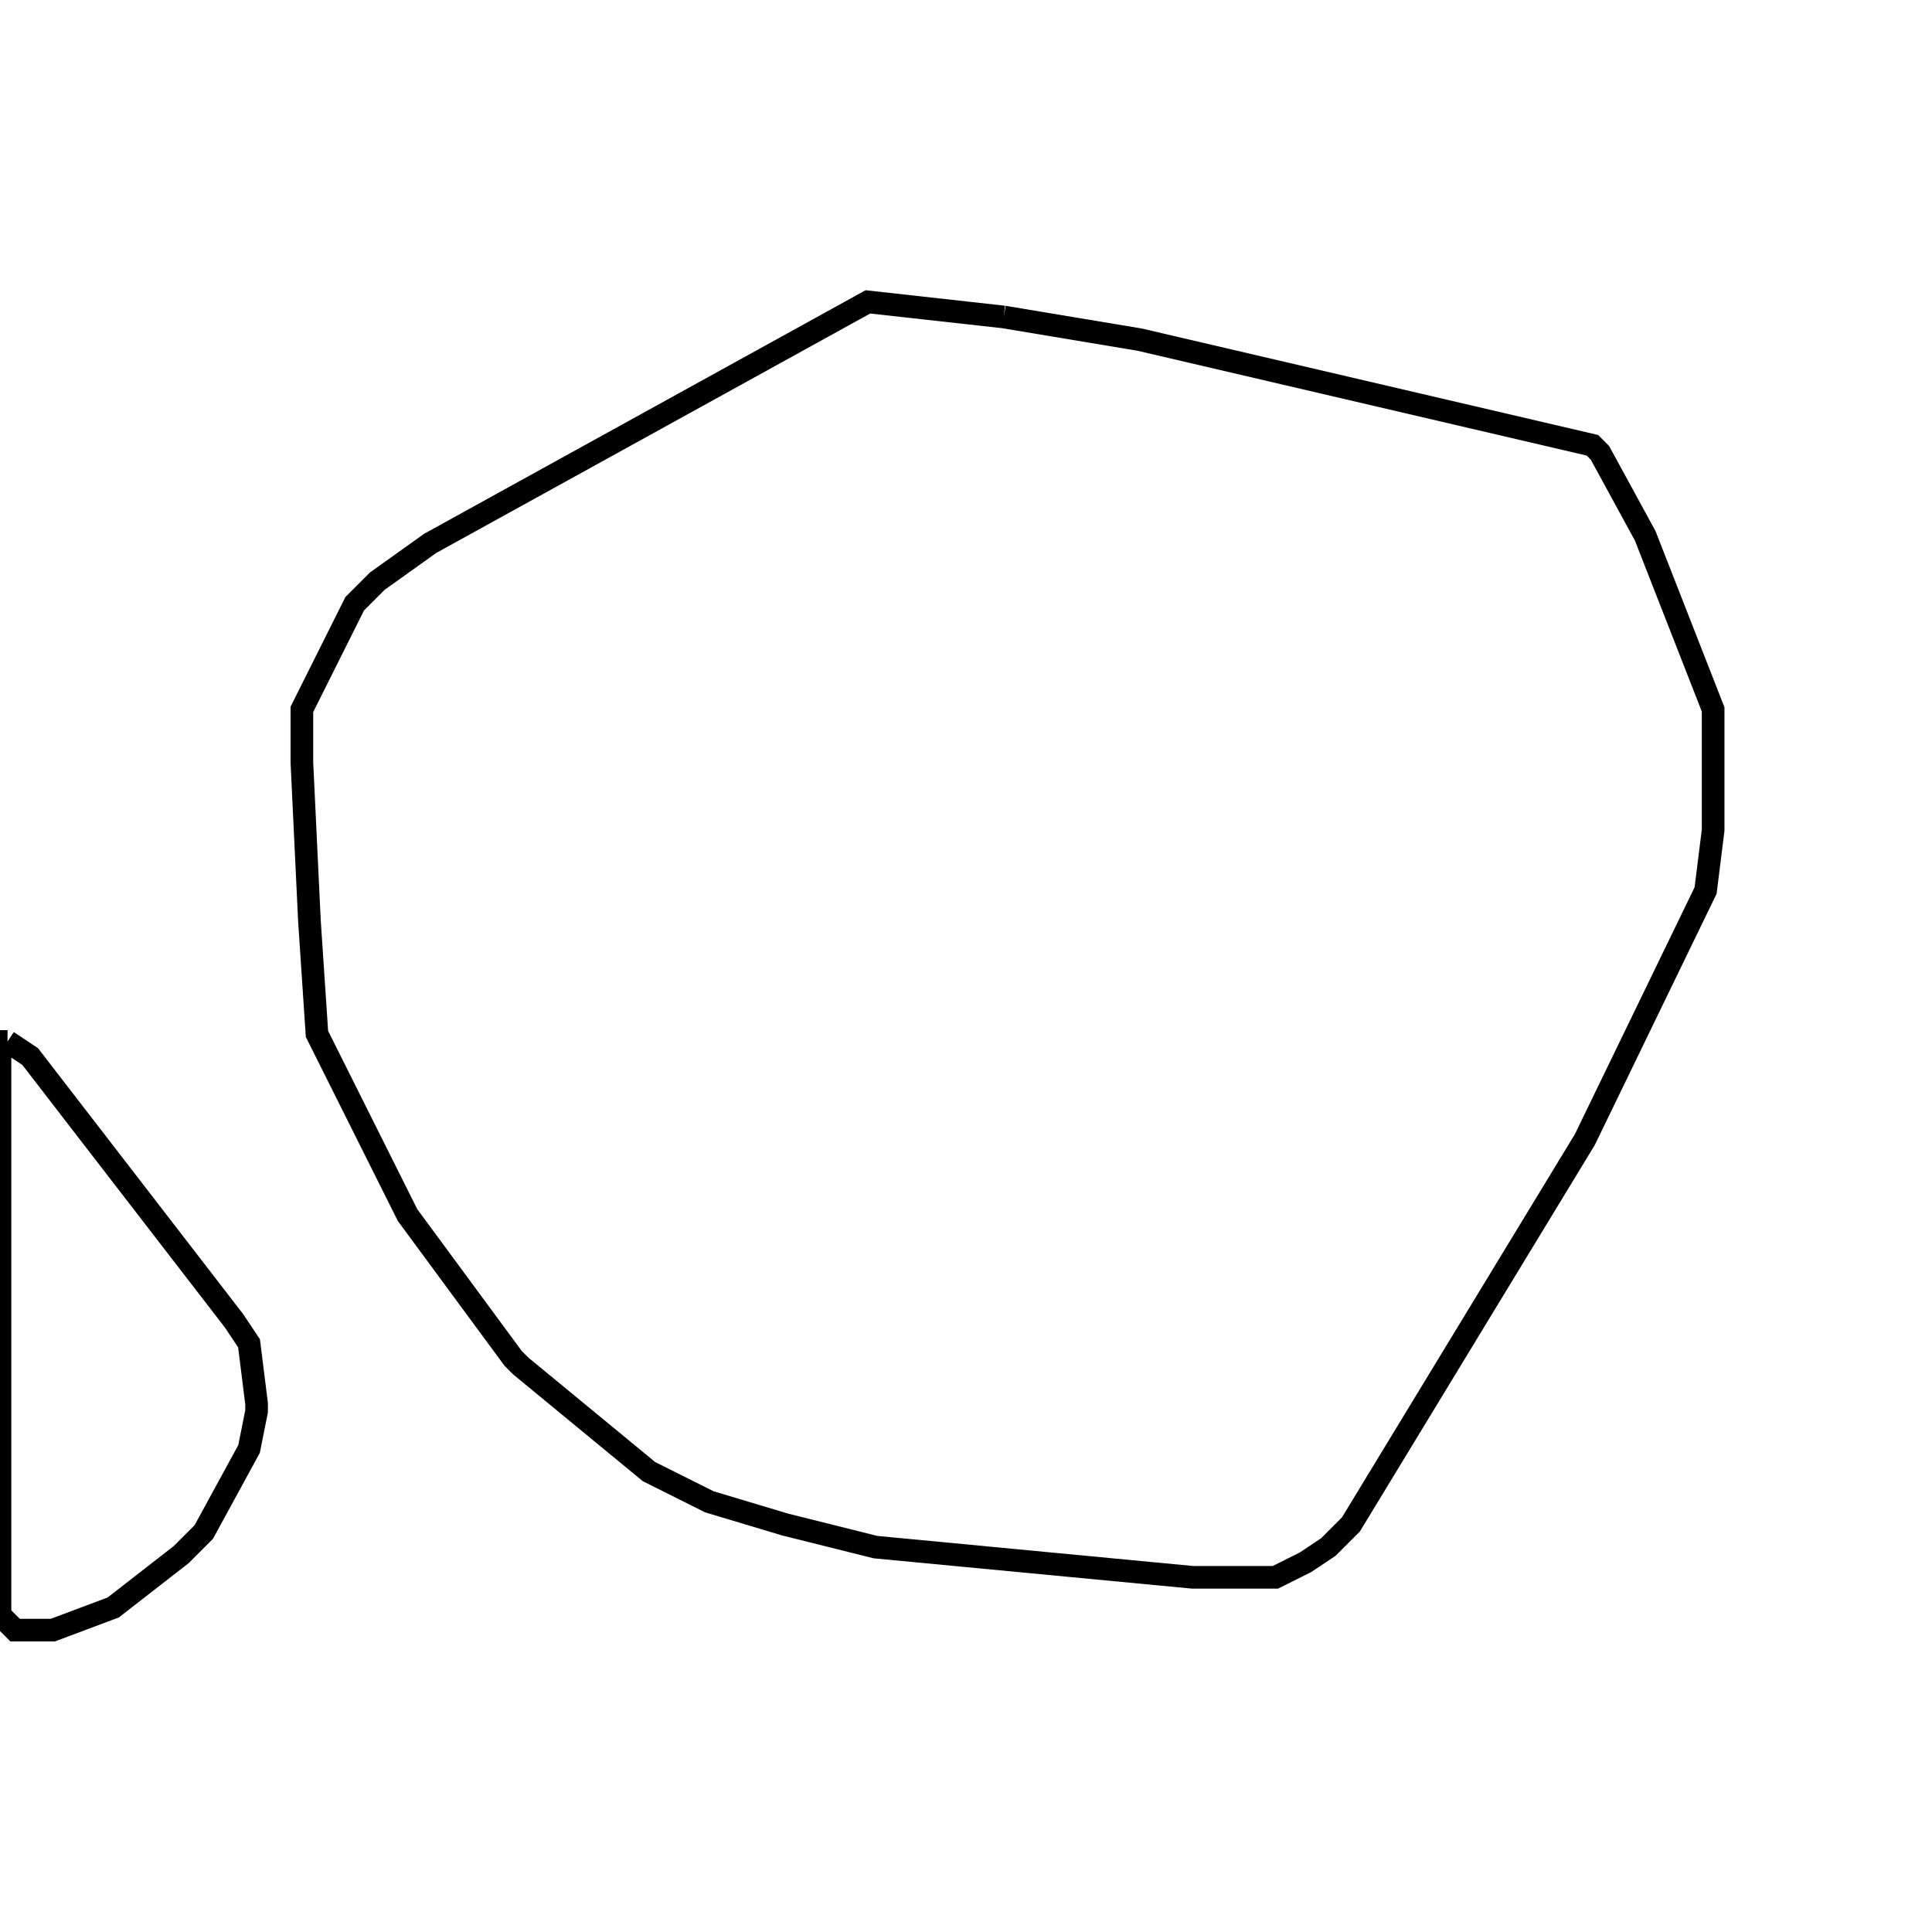 <svg width="256" height="256" xmlns="http://www.w3.org/2000/svg" fill-opacity="0" stroke="black" stroke-width="3" ><path d="M133 42 151 45 211 59 212 60 218 71 227 94 227 110 226 118 210 151 179 202 176 205 173 207 169 209 158 209 116 205 104 202 94 199 86 195 69 181 68 180 54 161 42 137 41 122 40 101 40 94 47 80 50 77 57 72 115 40 133 42 "/><path d="M1 138 4 140 31 175 33 178 34 186 34 187 33 192 27 203 24 206 15 213 7 216 2 216 0 214 0 138 1 138 "/></svg>